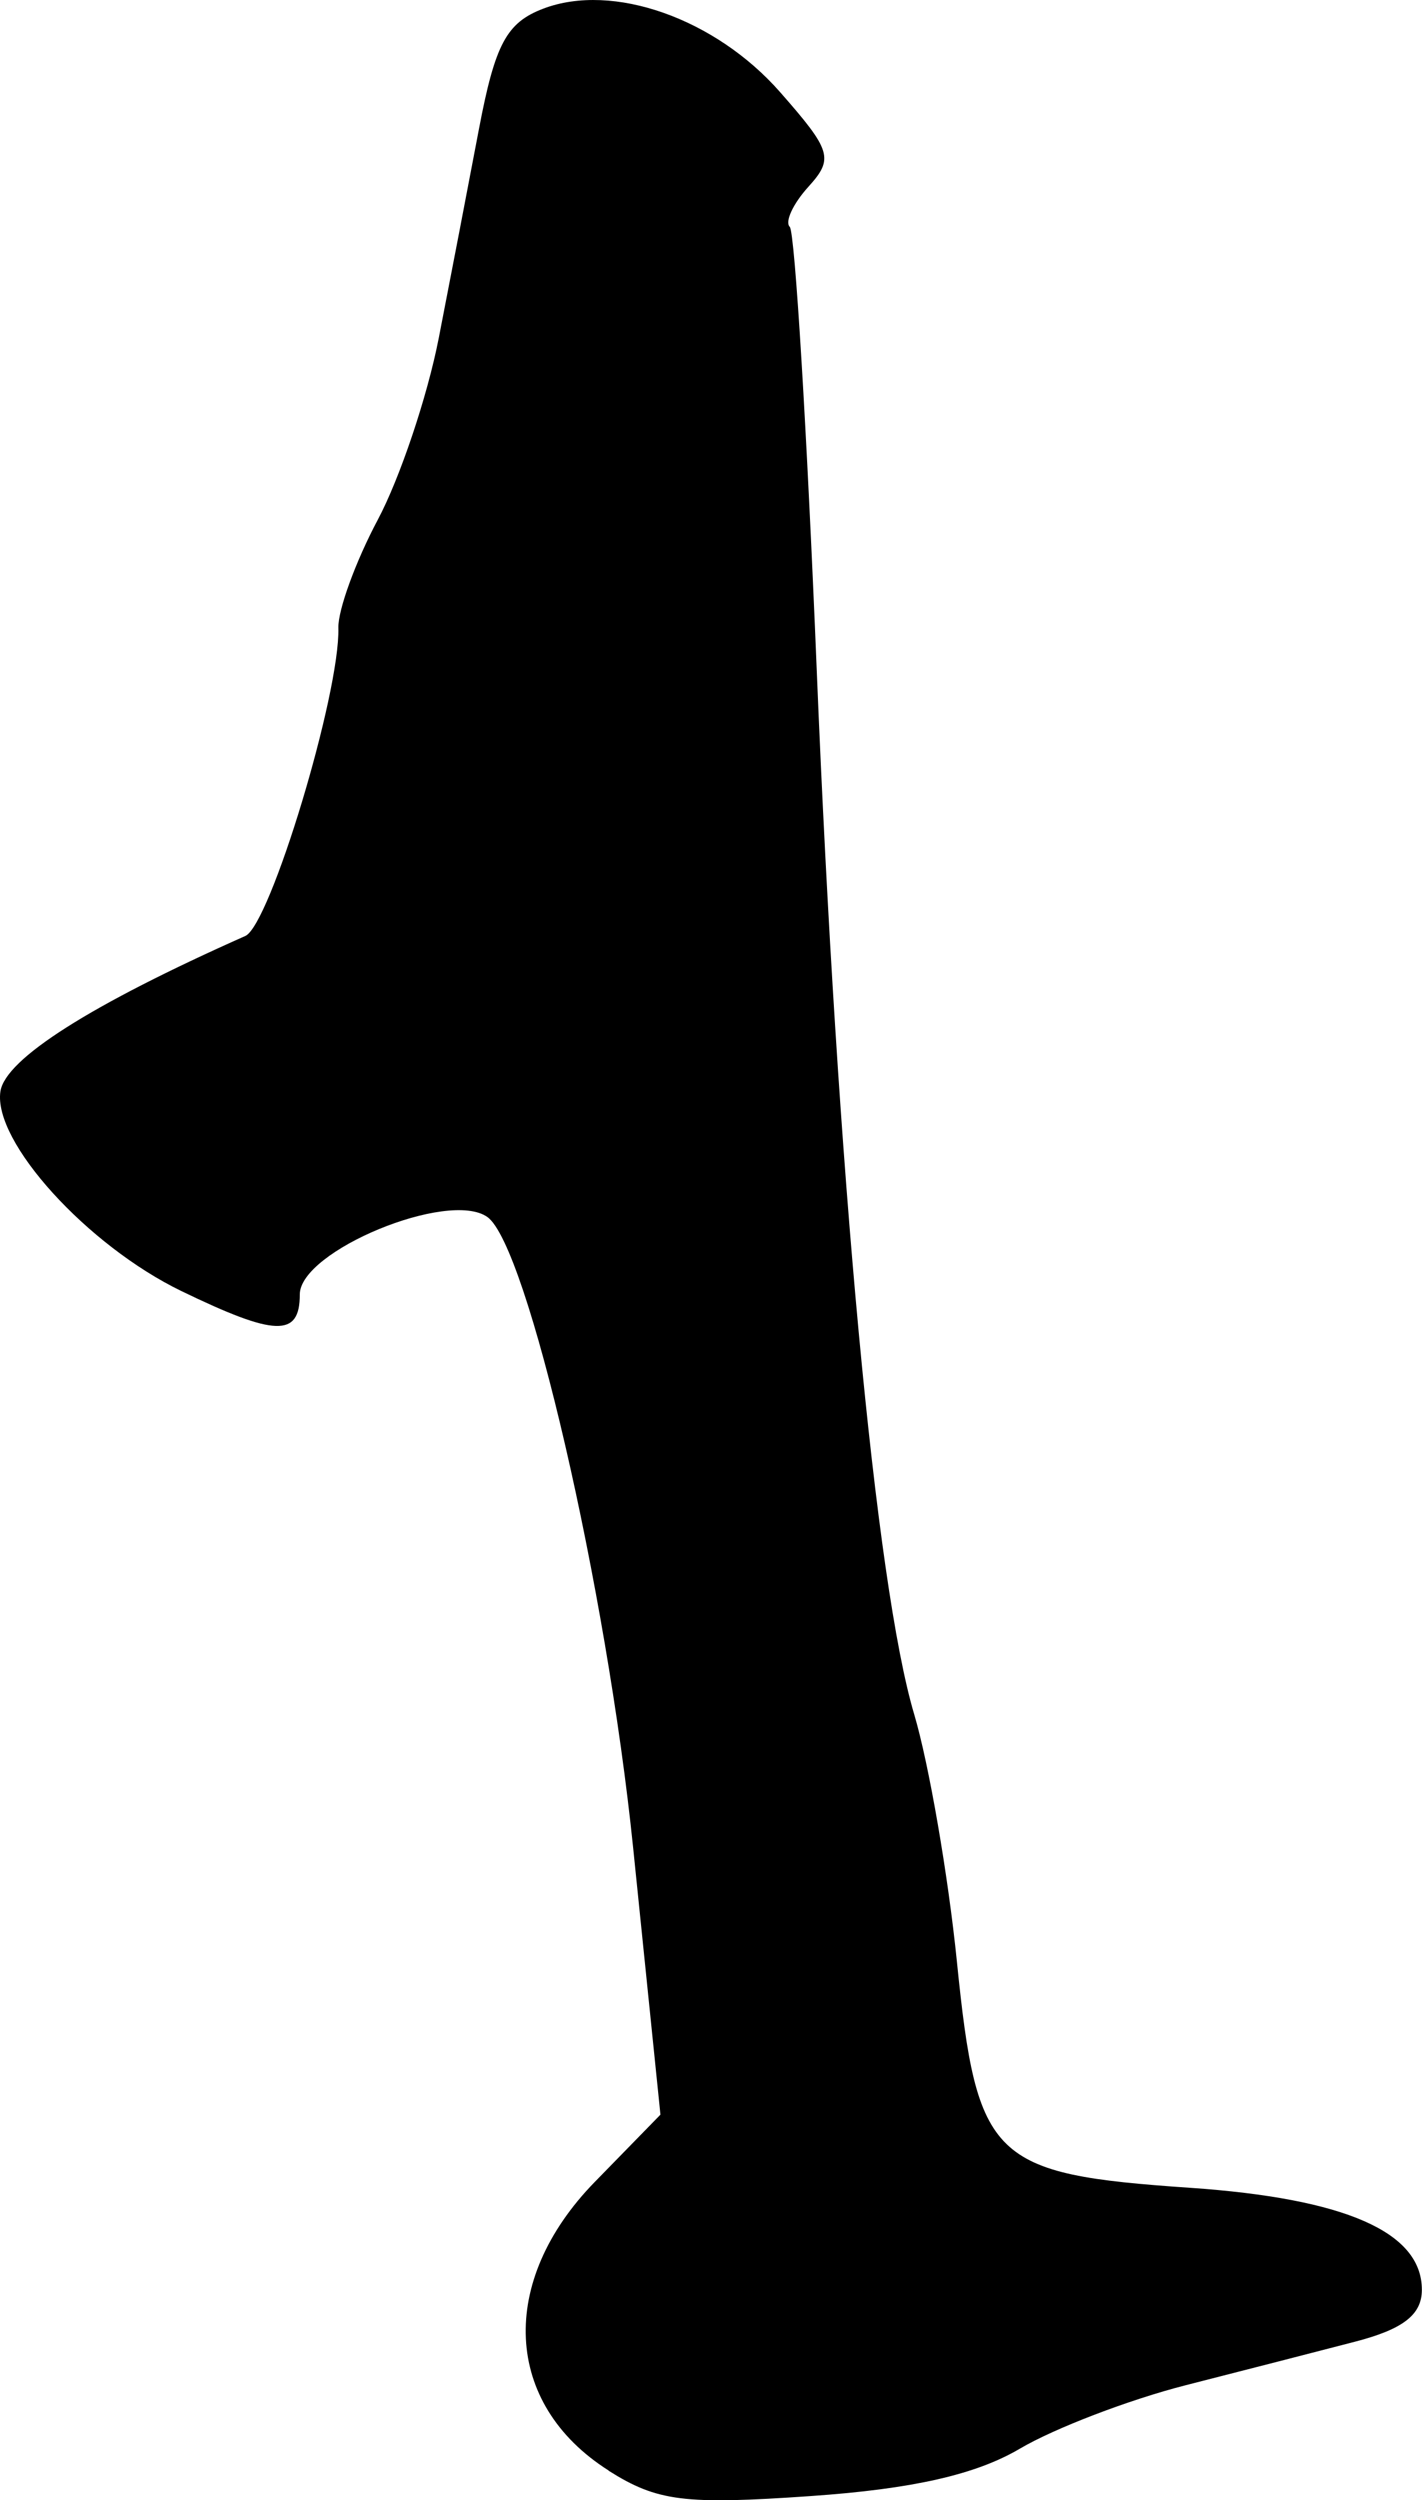 <?xml version="1.0" encoding="UTF-8" standalone="no"?>
<!-- Created with Inkscape (http://www.inkscape.org/) -->

<svg
   width="21.122mm"
   height="37.136mm"
   viewBox="0 0 21.122 37.136"
   version="1.1"
   id="svg1"
   xml:space="preserve"
   xmlns="http://www.w3.org/2000/svg"
   xmlns:svg="http://www.w3.org/2000/svg"><defs
     id="defs1" /><g
     id="layer1"
     transform="translate(-111.011,-72.55)"><path
       style="fill:#000000"
       d="m 120.052,109.245 c -1.562,-0.989 -1.649,-2.808 -0.206,-4.287 l 0.975,-0.999 -0.405,-3.959 c -0.395,-3.863 -1.572,-8.954 -2.166,-9.374 -0.578,-0.408 -2.786,0.504 -2.786,1.151 0,0.637 -0.36,0.626 -1.757,-0.05 -1.402,-0.679 -2.8,-2.22 -2.69,-2.965 0.071,-0.483 1.338,-1.288 3.638,-2.31 0.37,-0.164 1.409,-3.608 1.382,-4.577 -0.007,-0.263 0.256,-0.986 0.586,-1.606 0.33,-0.621 0.737,-1.834 0.905,-2.697 0.168,-0.863 0.437,-2.26 0.597,-3.105 0.24,-1.264 0.41,-1.581 0.957,-1.789 1.032,-0.392 2.554,0.145 3.516,1.24 0.765,0.871 0.8,0.988 0.42,1.407 -0.227,0.251 -0.352,0.519 -0.276,0.595 0.076,0.076 0.256,3.043 0.401,6.593 0.304,7.454 0.875,13.575 1.447,15.499 0.219,0.737 0.505,2.392 0.635,3.678 0.298,2.943 0.514,3.153 3.457,3.355 2.314,0.159 3.449,0.657 3.449,1.515 0,0.37 -0.276,0.585 -0.992,0.771 -0.546,0.142 -1.678,0.433 -2.517,0.647 -0.838,0.214 -1.946,0.638 -2.462,0.942 -0.654,0.386 -1.593,0.599 -3.106,0.704 -1.876,0.131 -2.281,0.08 -3.005,-0.378 z"
       id="path4" /></g></svg>
